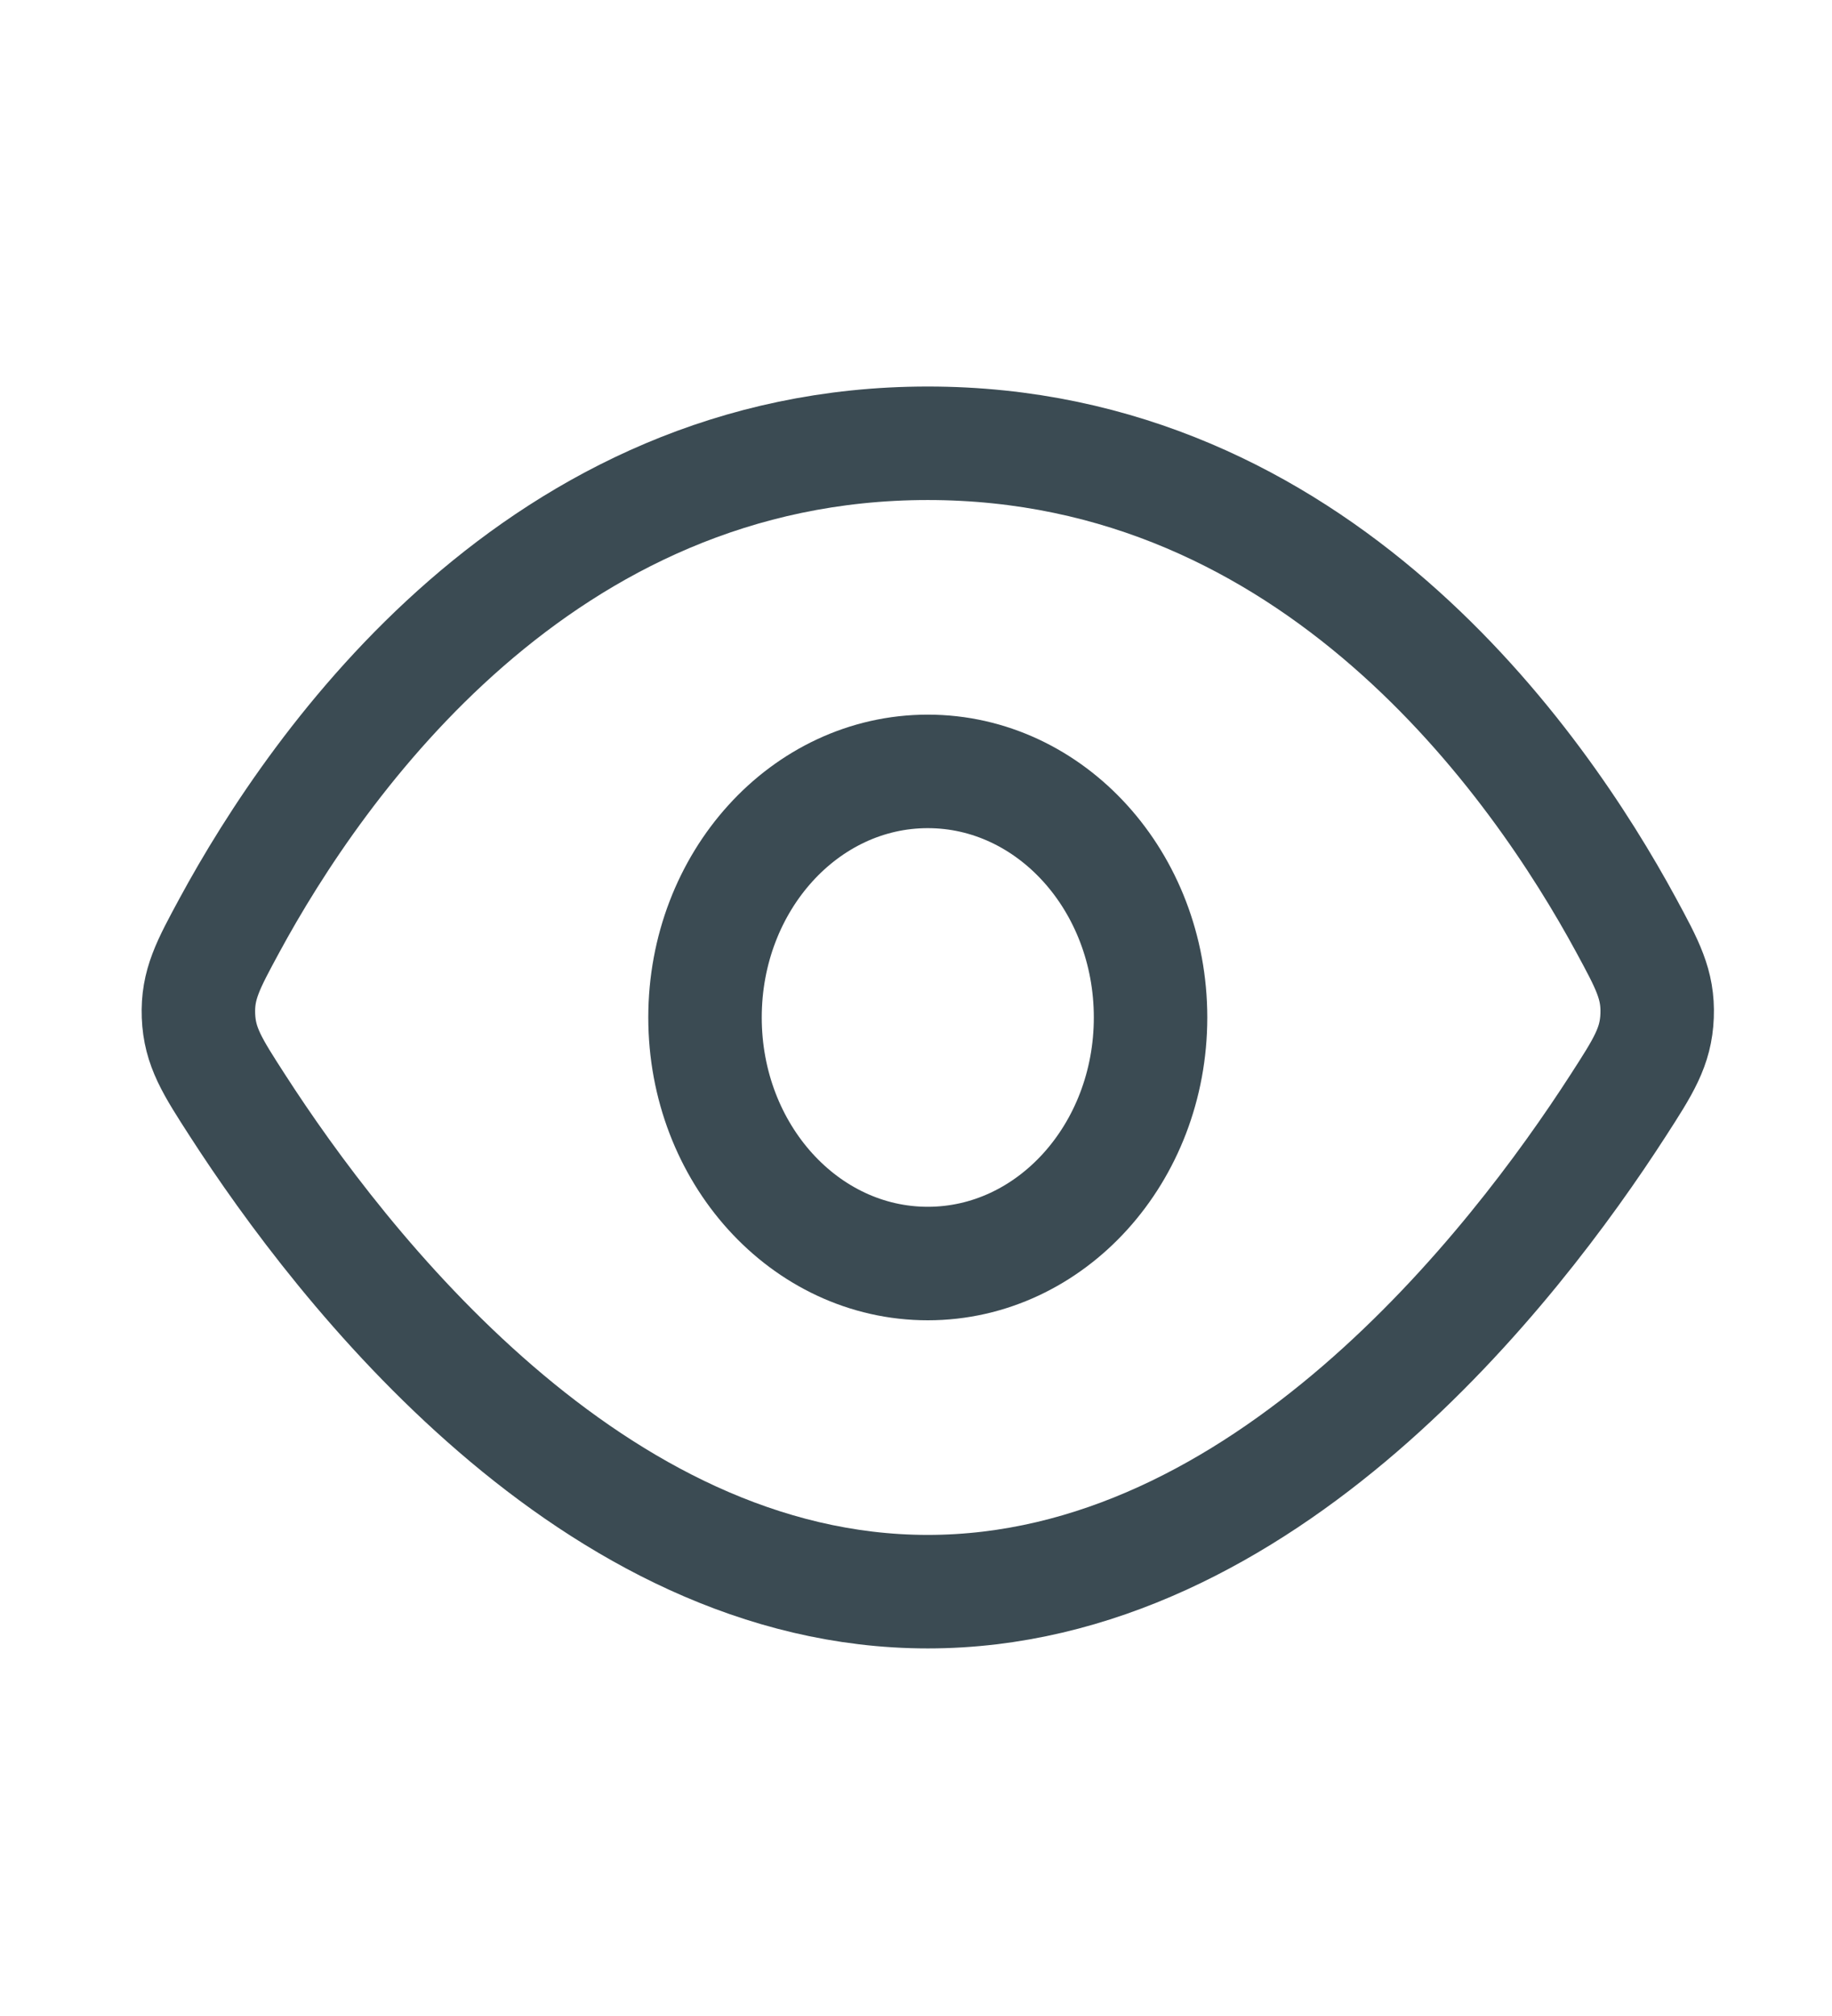 <svg width="30" height="33" viewBox="0 0 30 33" fill="none" xmlns="http://www.w3.org/2000/svg">
<path d="M15.193 7.256C8.842 7.256 5.199 12.489 3.758 15.146C3.407 15.794 3.231 16.118 3.25 16.627C3.27 17.135 3.476 17.455 3.889 18.095C5.588 20.729 9.702 26.054 15.193 26.054C20.685 26.054 24.799 20.729 26.498 18.095C26.911 17.455 27.117 17.135 27.136 16.627C27.156 16.118 26.98 15.794 26.629 15.146C25.188 12.489 21.545 7.256 15.193 7.256Z" stroke="#3B4B53" stroke-width="1.858"/>
<ellipse cx="15.193" cy="16.655" rx="3.648" ry="4.028" stroke="#3B4B53" stroke-width="1.858"/>
</svg>
